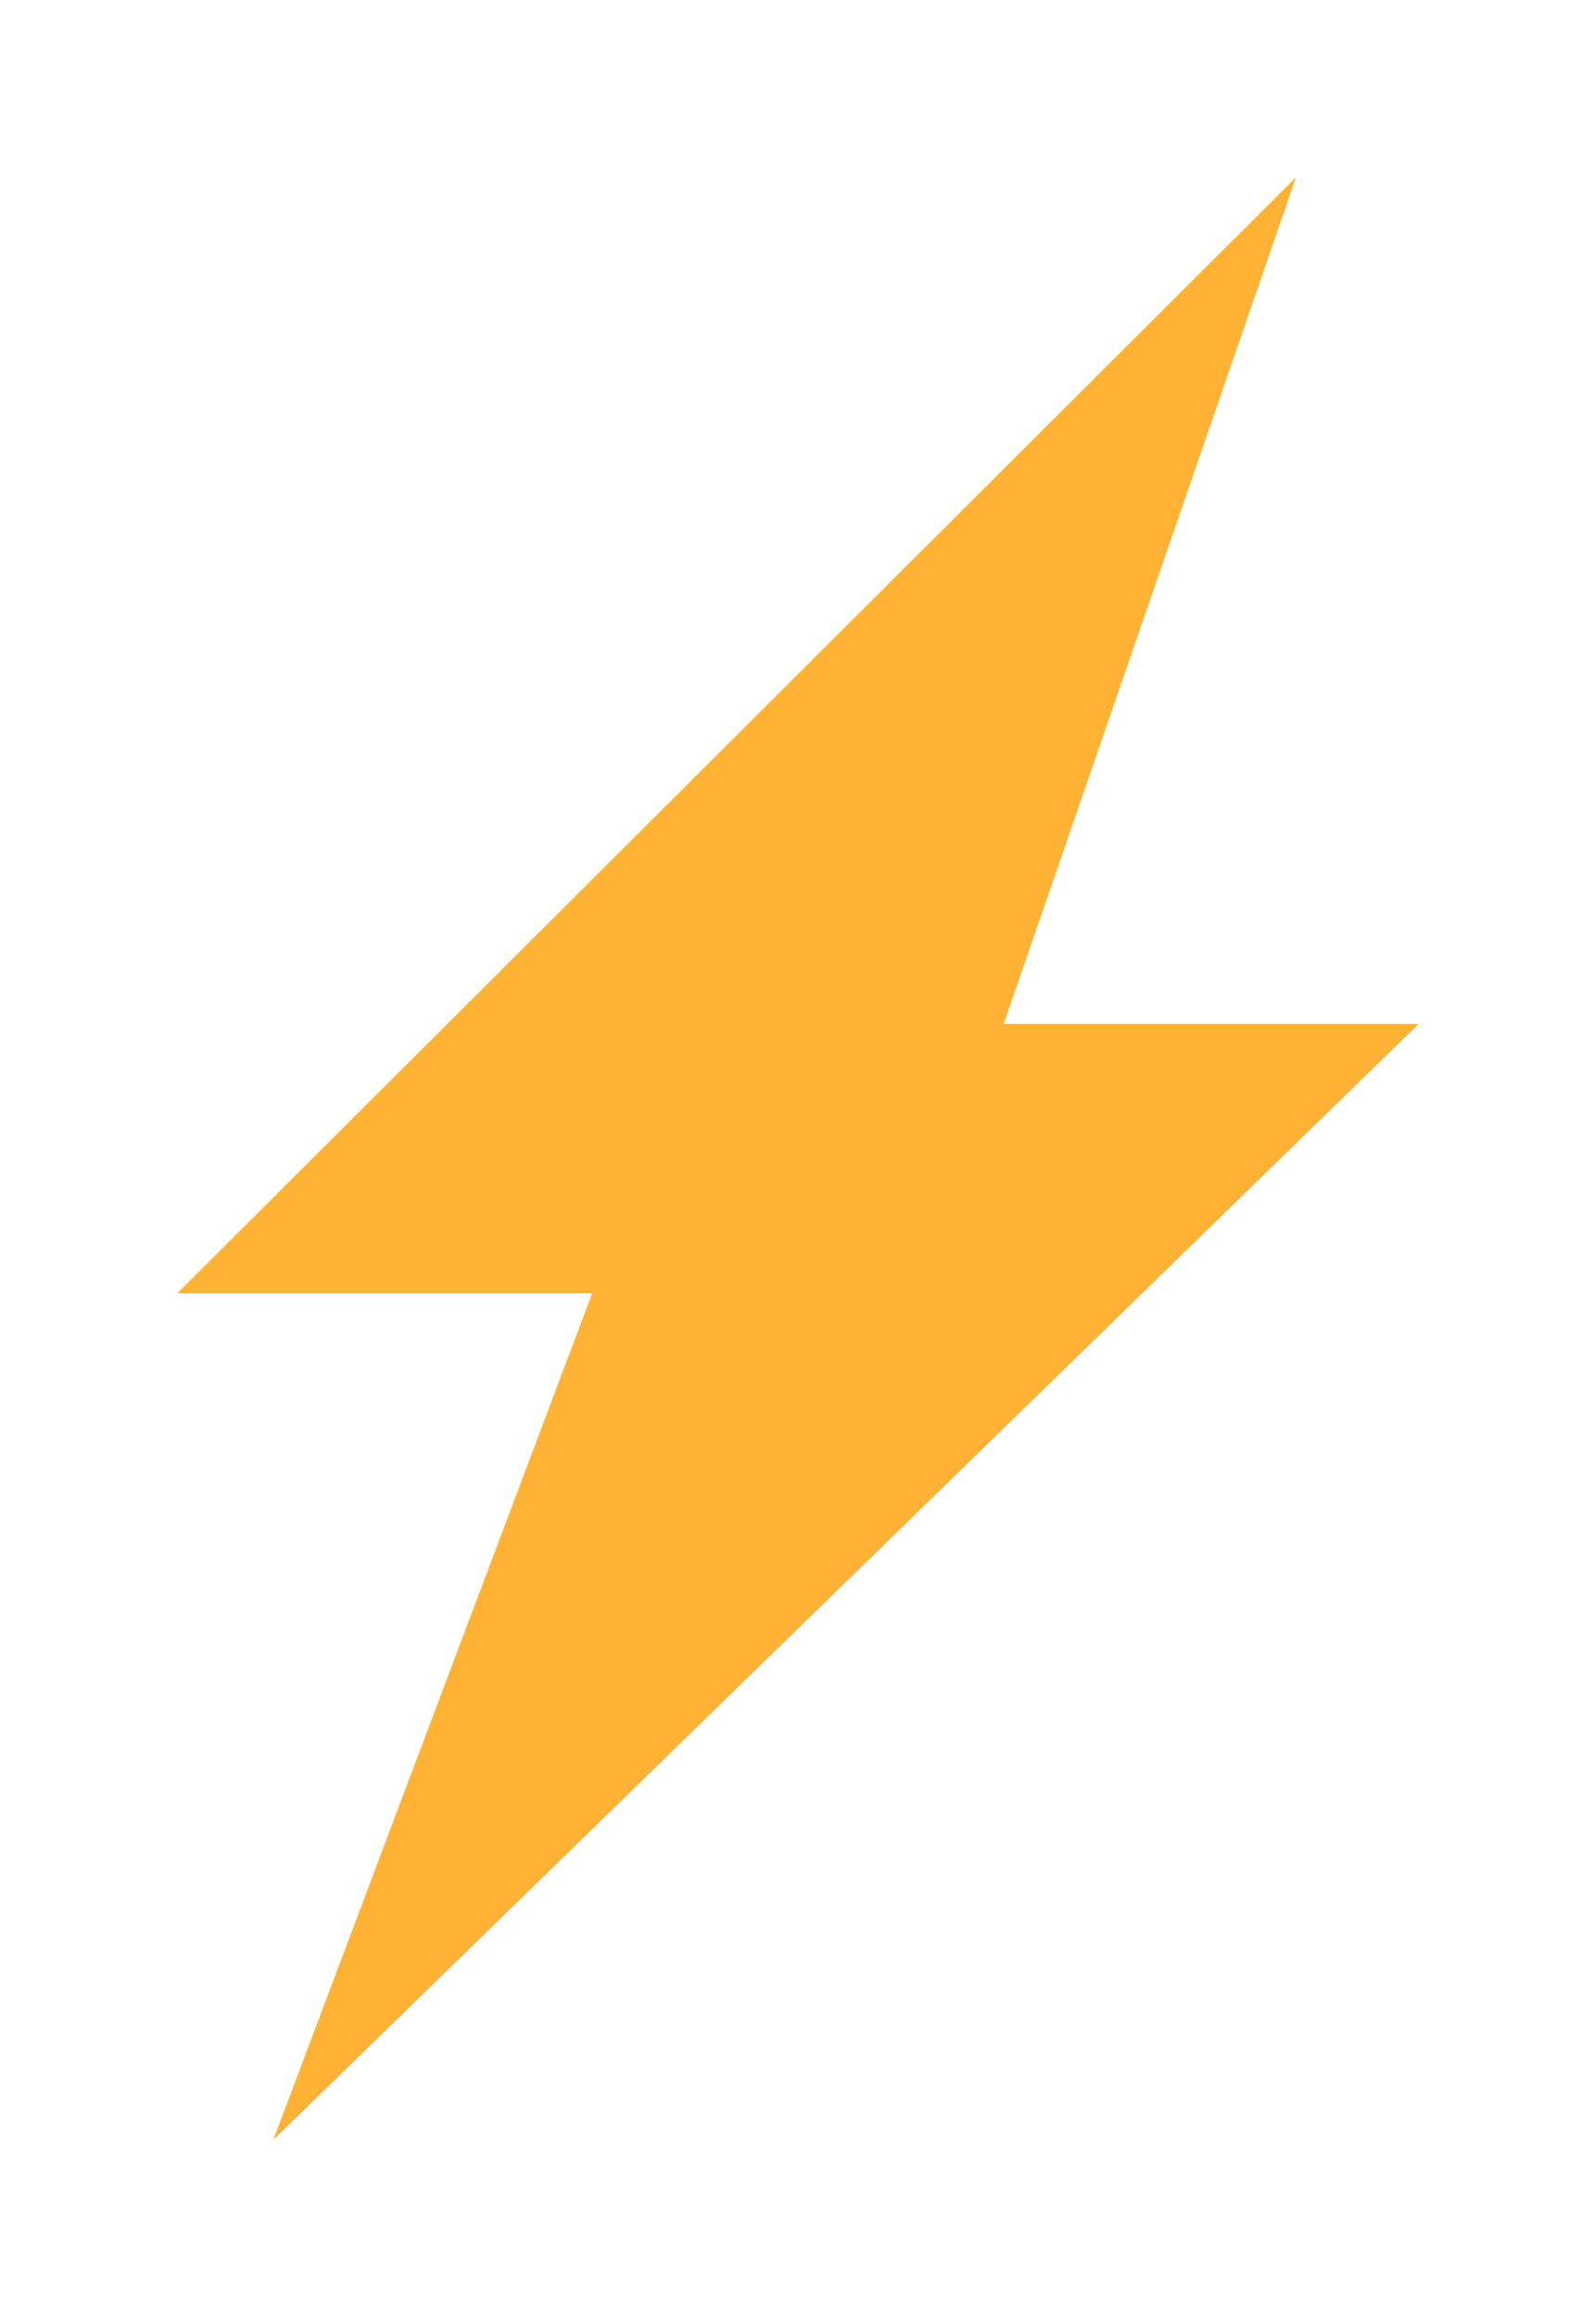 <svg width="720" height="1045" viewBox="0 0 720 1045" fill="none" xmlns="http://www.w3.org/2000/svg">
<g opacity="0.8" filter="url(#filter0_f)">
<path d="M584.635 80L80 583.208H267.175L123.302 965L640 461.76H452.794L584.635 80Z" fill="#FF9F00"/>
</g>
<defs>
<filter id="filter0_f" x="0" y="0" width="720" height="1045" filterUnits="userSpaceOnUse" color-interpolation-filters="sRGB">
<feFlood flood-opacity="0" result="BackgroundImageFix"/>
<feBlend mode="normal" in="SourceGraphic" in2="BackgroundImageFix" result="shape"/>
<feGaussianBlur stdDeviation="40" result="effect1_foregroundBlur"/>
</filter>
</defs>
</svg>
